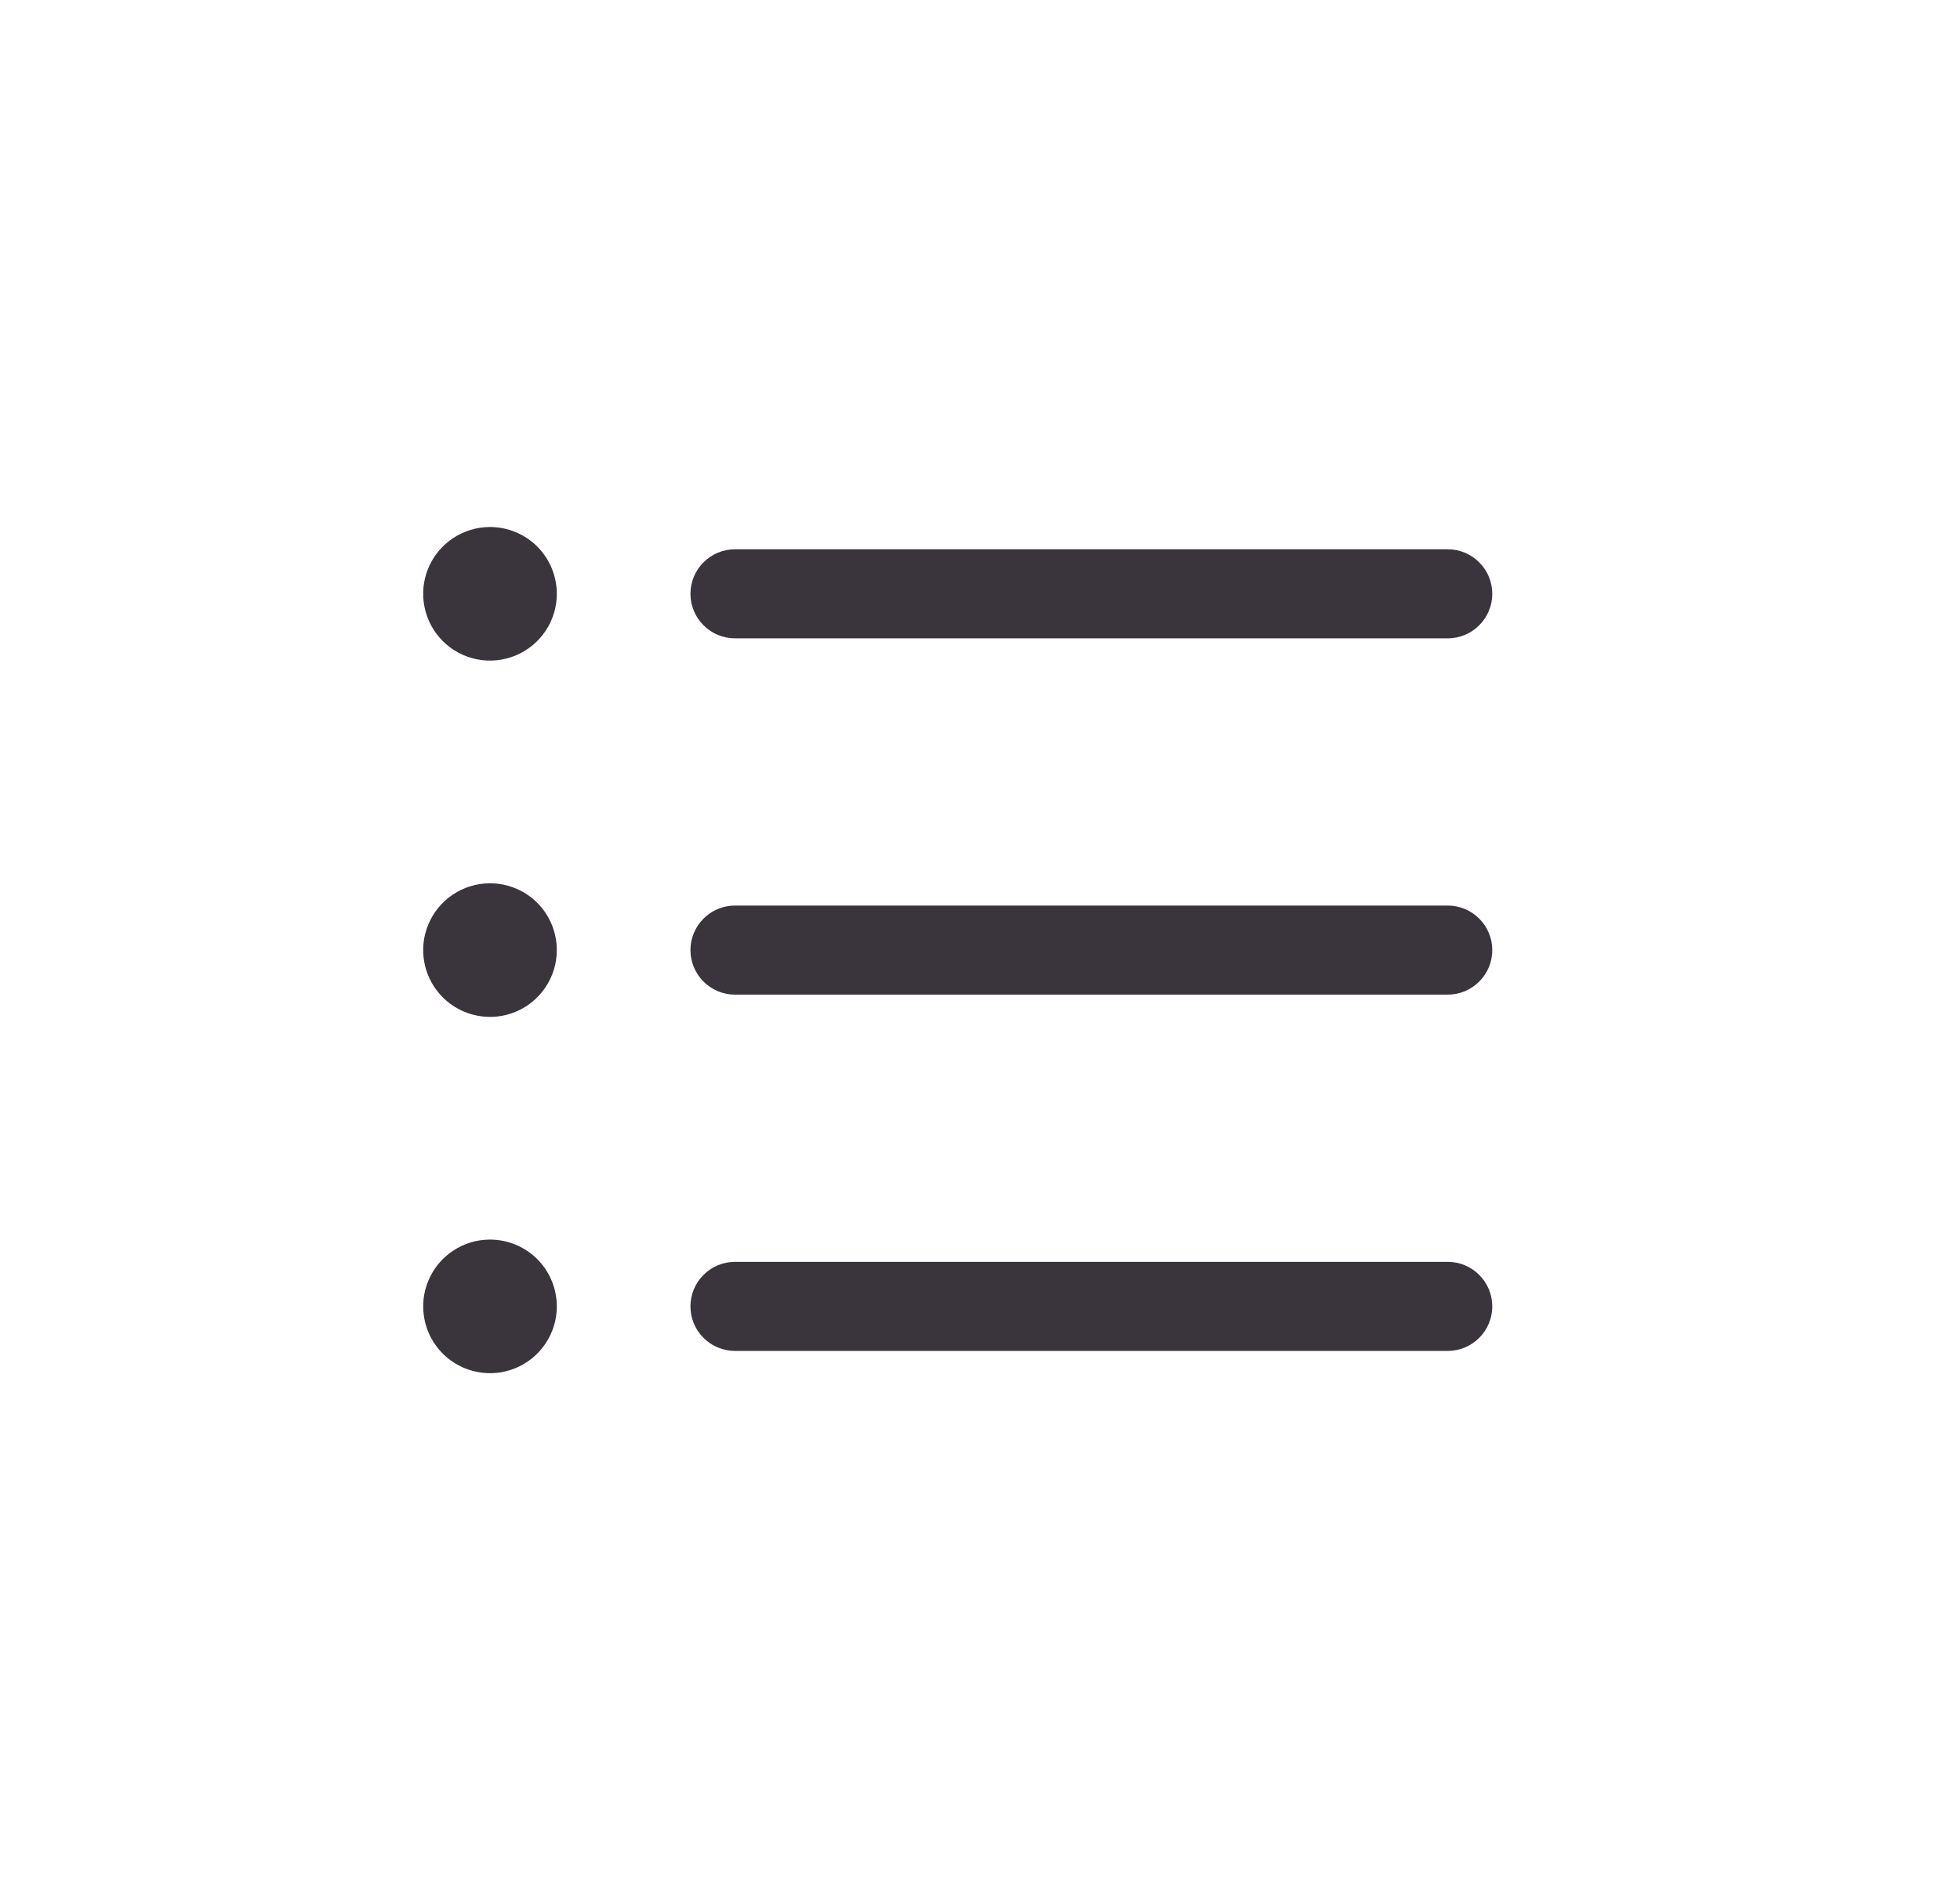 <svg width="33" height="32" viewBox="0 0 33 32" fill="none" xmlns="http://www.w3.org/2000/svg">
<path d="M11.625 10C11.625 9.801 11.704 9.61 11.845 9.47C11.985 9.329 12.176 9.25 12.375 9.25H24.375C24.574 9.25 24.765 9.329 24.905 9.47C25.046 9.61 25.125 9.801 25.125 10C25.125 10.199 25.046 10.39 24.905 10.53C24.765 10.671 24.574 10.75 24.375 10.75H12.375C12.176 10.75 11.985 10.671 11.845 10.53C11.704 10.39 11.625 10.199 11.625 10ZM24.375 15.25H12.375C12.176 15.25 11.985 15.329 11.845 15.47C11.704 15.61 11.625 15.801 11.625 16C11.625 16.199 11.704 16.39 11.845 16.53C11.985 16.671 12.176 16.75 12.375 16.75H24.375C24.574 16.75 24.765 16.671 24.905 16.53C25.046 16.39 25.125 16.199 25.125 16C25.125 15.801 25.046 15.61 24.905 15.47C24.765 15.329 24.574 15.25 24.375 15.25ZM24.375 21.25H12.375C12.176 21.25 11.985 21.329 11.845 21.47C11.704 21.61 11.625 21.801 11.625 22C11.625 22.199 11.704 22.39 11.845 22.53C11.985 22.671 12.176 22.75 12.375 22.75H24.375C24.574 22.75 24.765 22.671 24.905 22.53C25.046 22.39 25.125 22.199 25.125 22C25.125 21.801 25.046 21.61 24.905 21.47C24.765 21.329 24.574 21.25 24.375 21.25ZM8.25 8.875C8.027 8.875 7.81 8.941 7.625 9.065C7.44 9.188 7.296 9.364 7.211 9.569C7.125 9.775 7.103 10.001 7.147 10.22C7.19 10.438 7.297 10.638 7.455 10.796C7.612 10.953 7.812 11.06 8.031 11.103C8.249 11.147 8.475 11.124 8.681 11.039C8.886 10.954 9.062 10.81 9.185 10.625C9.309 10.44 9.375 10.223 9.375 10C9.375 9.702 9.256 9.415 9.046 9.204C8.835 8.994 8.548 8.875 8.25 8.875ZM8.25 14.875C8.027 14.875 7.81 14.941 7.625 15.065C7.44 15.188 7.296 15.364 7.211 15.569C7.125 15.775 7.103 16.001 7.147 16.22C7.19 16.438 7.297 16.638 7.455 16.796C7.612 16.953 7.812 17.06 8.031 17.103C8.249 17.147 8.475 17.125 8.681 17.039C8.886 16.954 9.062 16.81 9.185 16.625C9.309 16.44 9.375 16.223 9.375 16C9.375 15.702 9.256 15.415 9.046 15.204C8.835 14.993 8.548 14.875 8.25 14.875ZM8.25 20.875C8.027 20.875 7.81 20.941 7.625 21.065C7.44 21.188 7.296 21.364 7.211 21.57C7.125 21.775 7.103 22.001 7.147 22.22C7.19 22.438 7.297 22.638 7.455 22.796C7.612 22.953 7.812 23.06 8.031 23.103C8.249 23.147 8.475 23.125 8.681 23.039C8.886 22.954 9.062 22.81 9.185 22.625C9.309 22.44 9.375 22.223 9.375 22C9.375 21.702 9.256 21.416 9.046 21.204C8.835 20.994 8.548 20.875 8.25 20.875Z" fill="#3A343C"/>
</svg>
